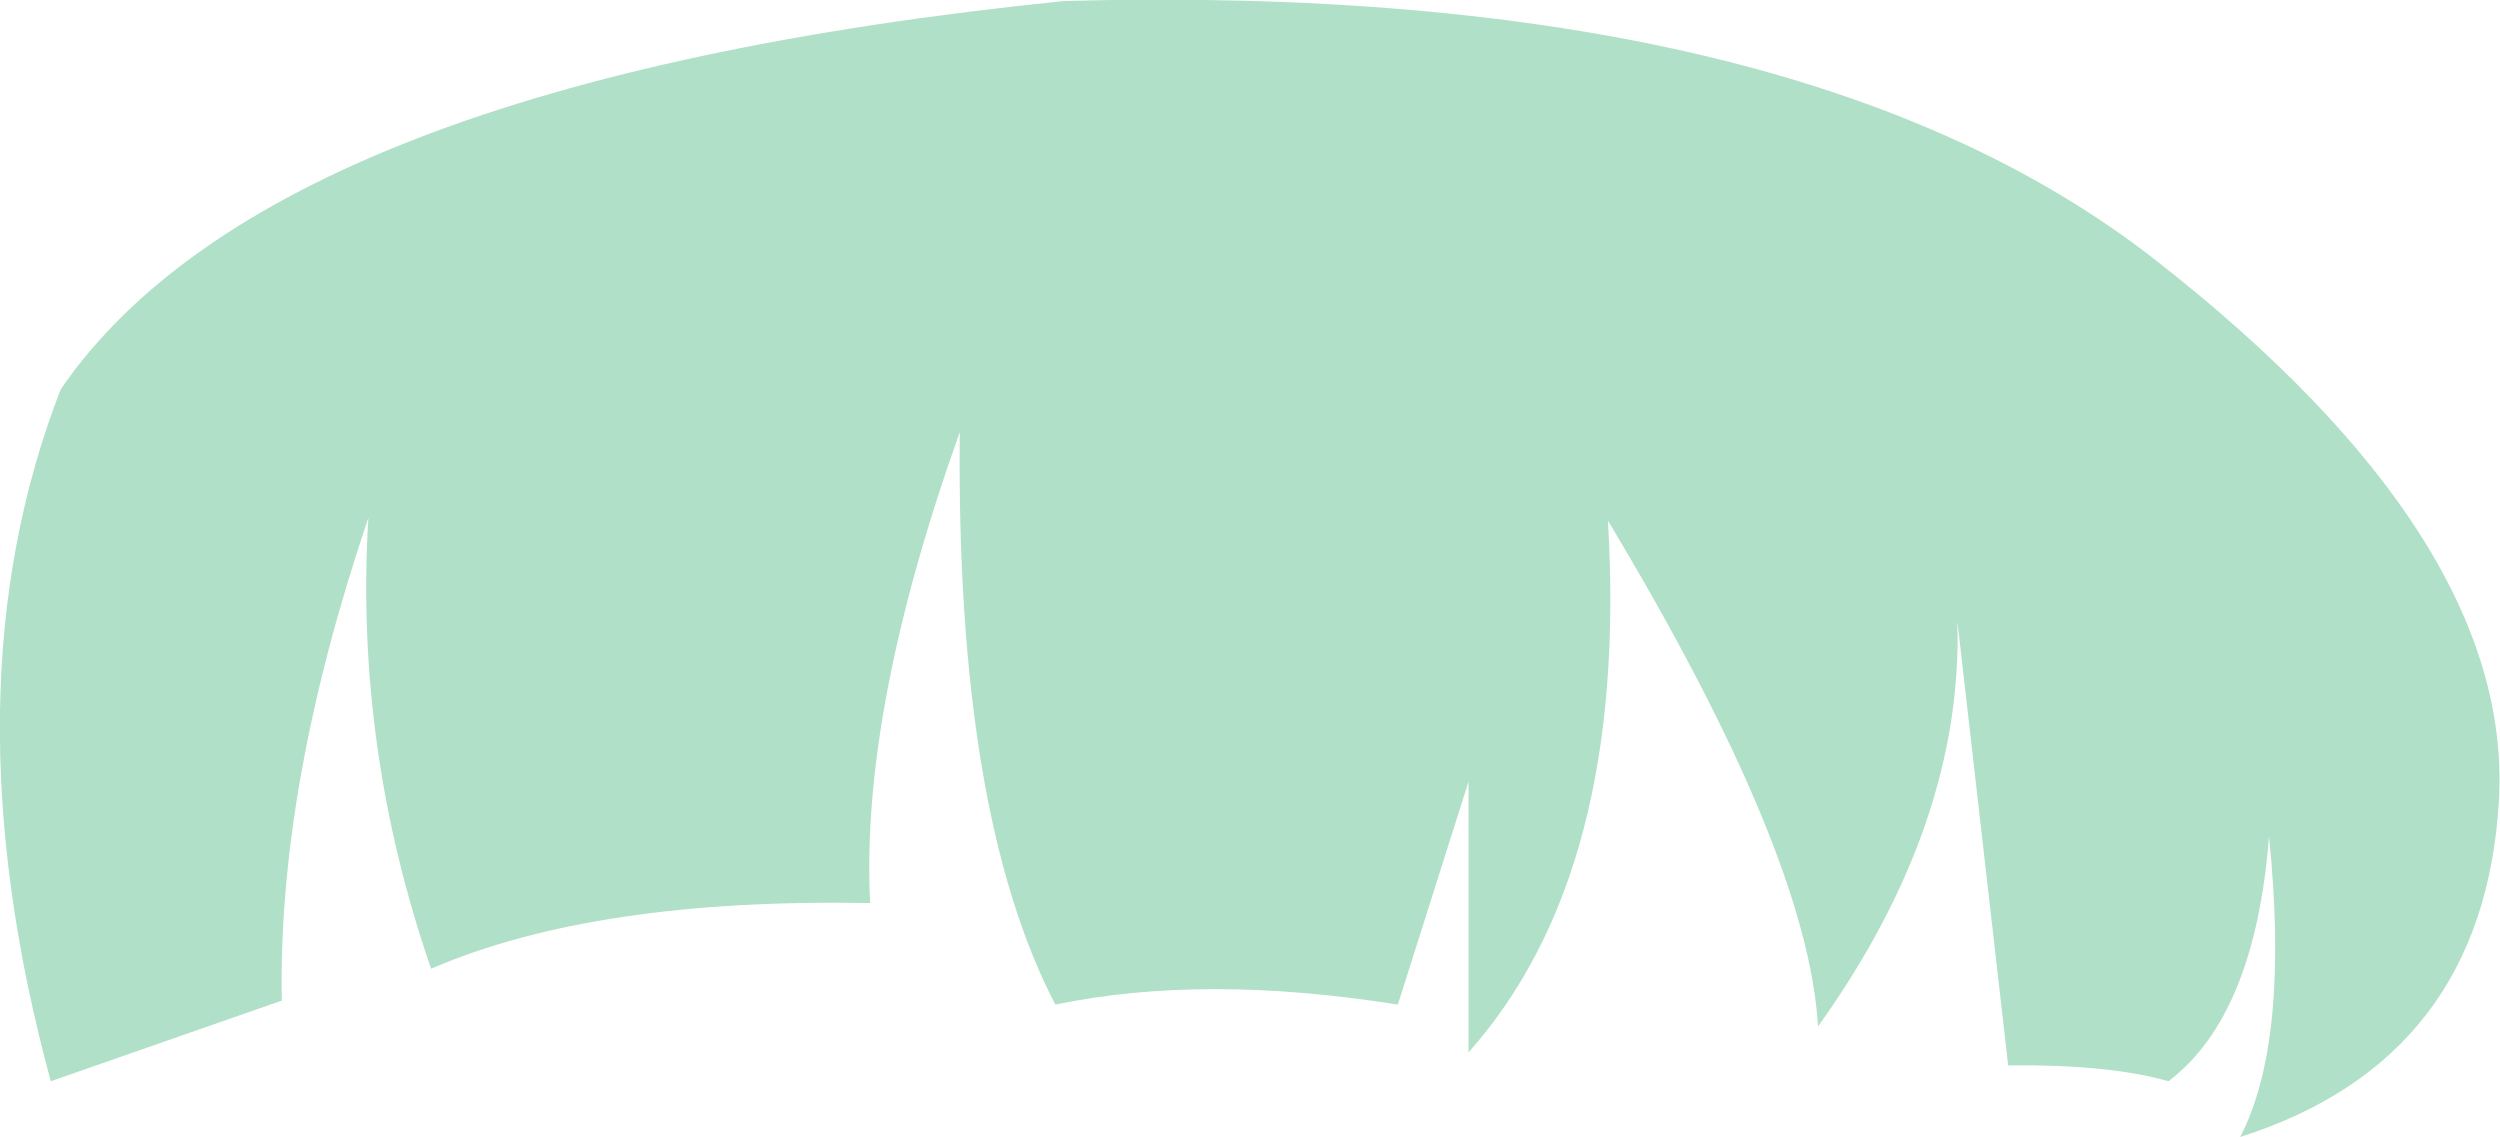<?xml version="1.0" encoding="UTF-8" standalone="no"?>
<svg xmlns:xlink="http://www.w3.org/1999/xlink" height="57.1px" width="125.55px" xmlns="http://www.w3.org/2000/svg">
  <g transform="matrix(1.0, 0.0, 0.0, 1.0, 62.75, 28.55)">
    <path d="M45.55 -15.45 Q63.45 -1.45 62.75 11.6 62.0 24.65 49.75 28.55 52.25 23.75 51.2 13.45 50.5 22.45 46.15 25.75 43.2 24.9 38.1 24.95 L35.55 2.65 Q35.85 12.8 28.55 23.0 28.05 14.3 18.0 -2.4 19.05 15.25 11.0 24.3 L11.0 10.7 7.45 21.9 Q-2.3 20.35 -9.75 21.9 -14.75 12.3 -14.55 -6.85 -19.55 7.15 -19.05 16.8 -32.9 16.55 -41.1 20.1 -44.95 8.95 -44.25 -2.55 -48.8 10.9 -48.6 21.7 L-60.2 25.75 Q-65.55 6.05 -59.7 -9.0 -49.1 -24.45 -9.3 -28.5 27.65 -29.5 45.55 -15.45" fill="#b0e0c7" fill-rule="evenodd" stroke="none"/>
  </g>
</svg>
